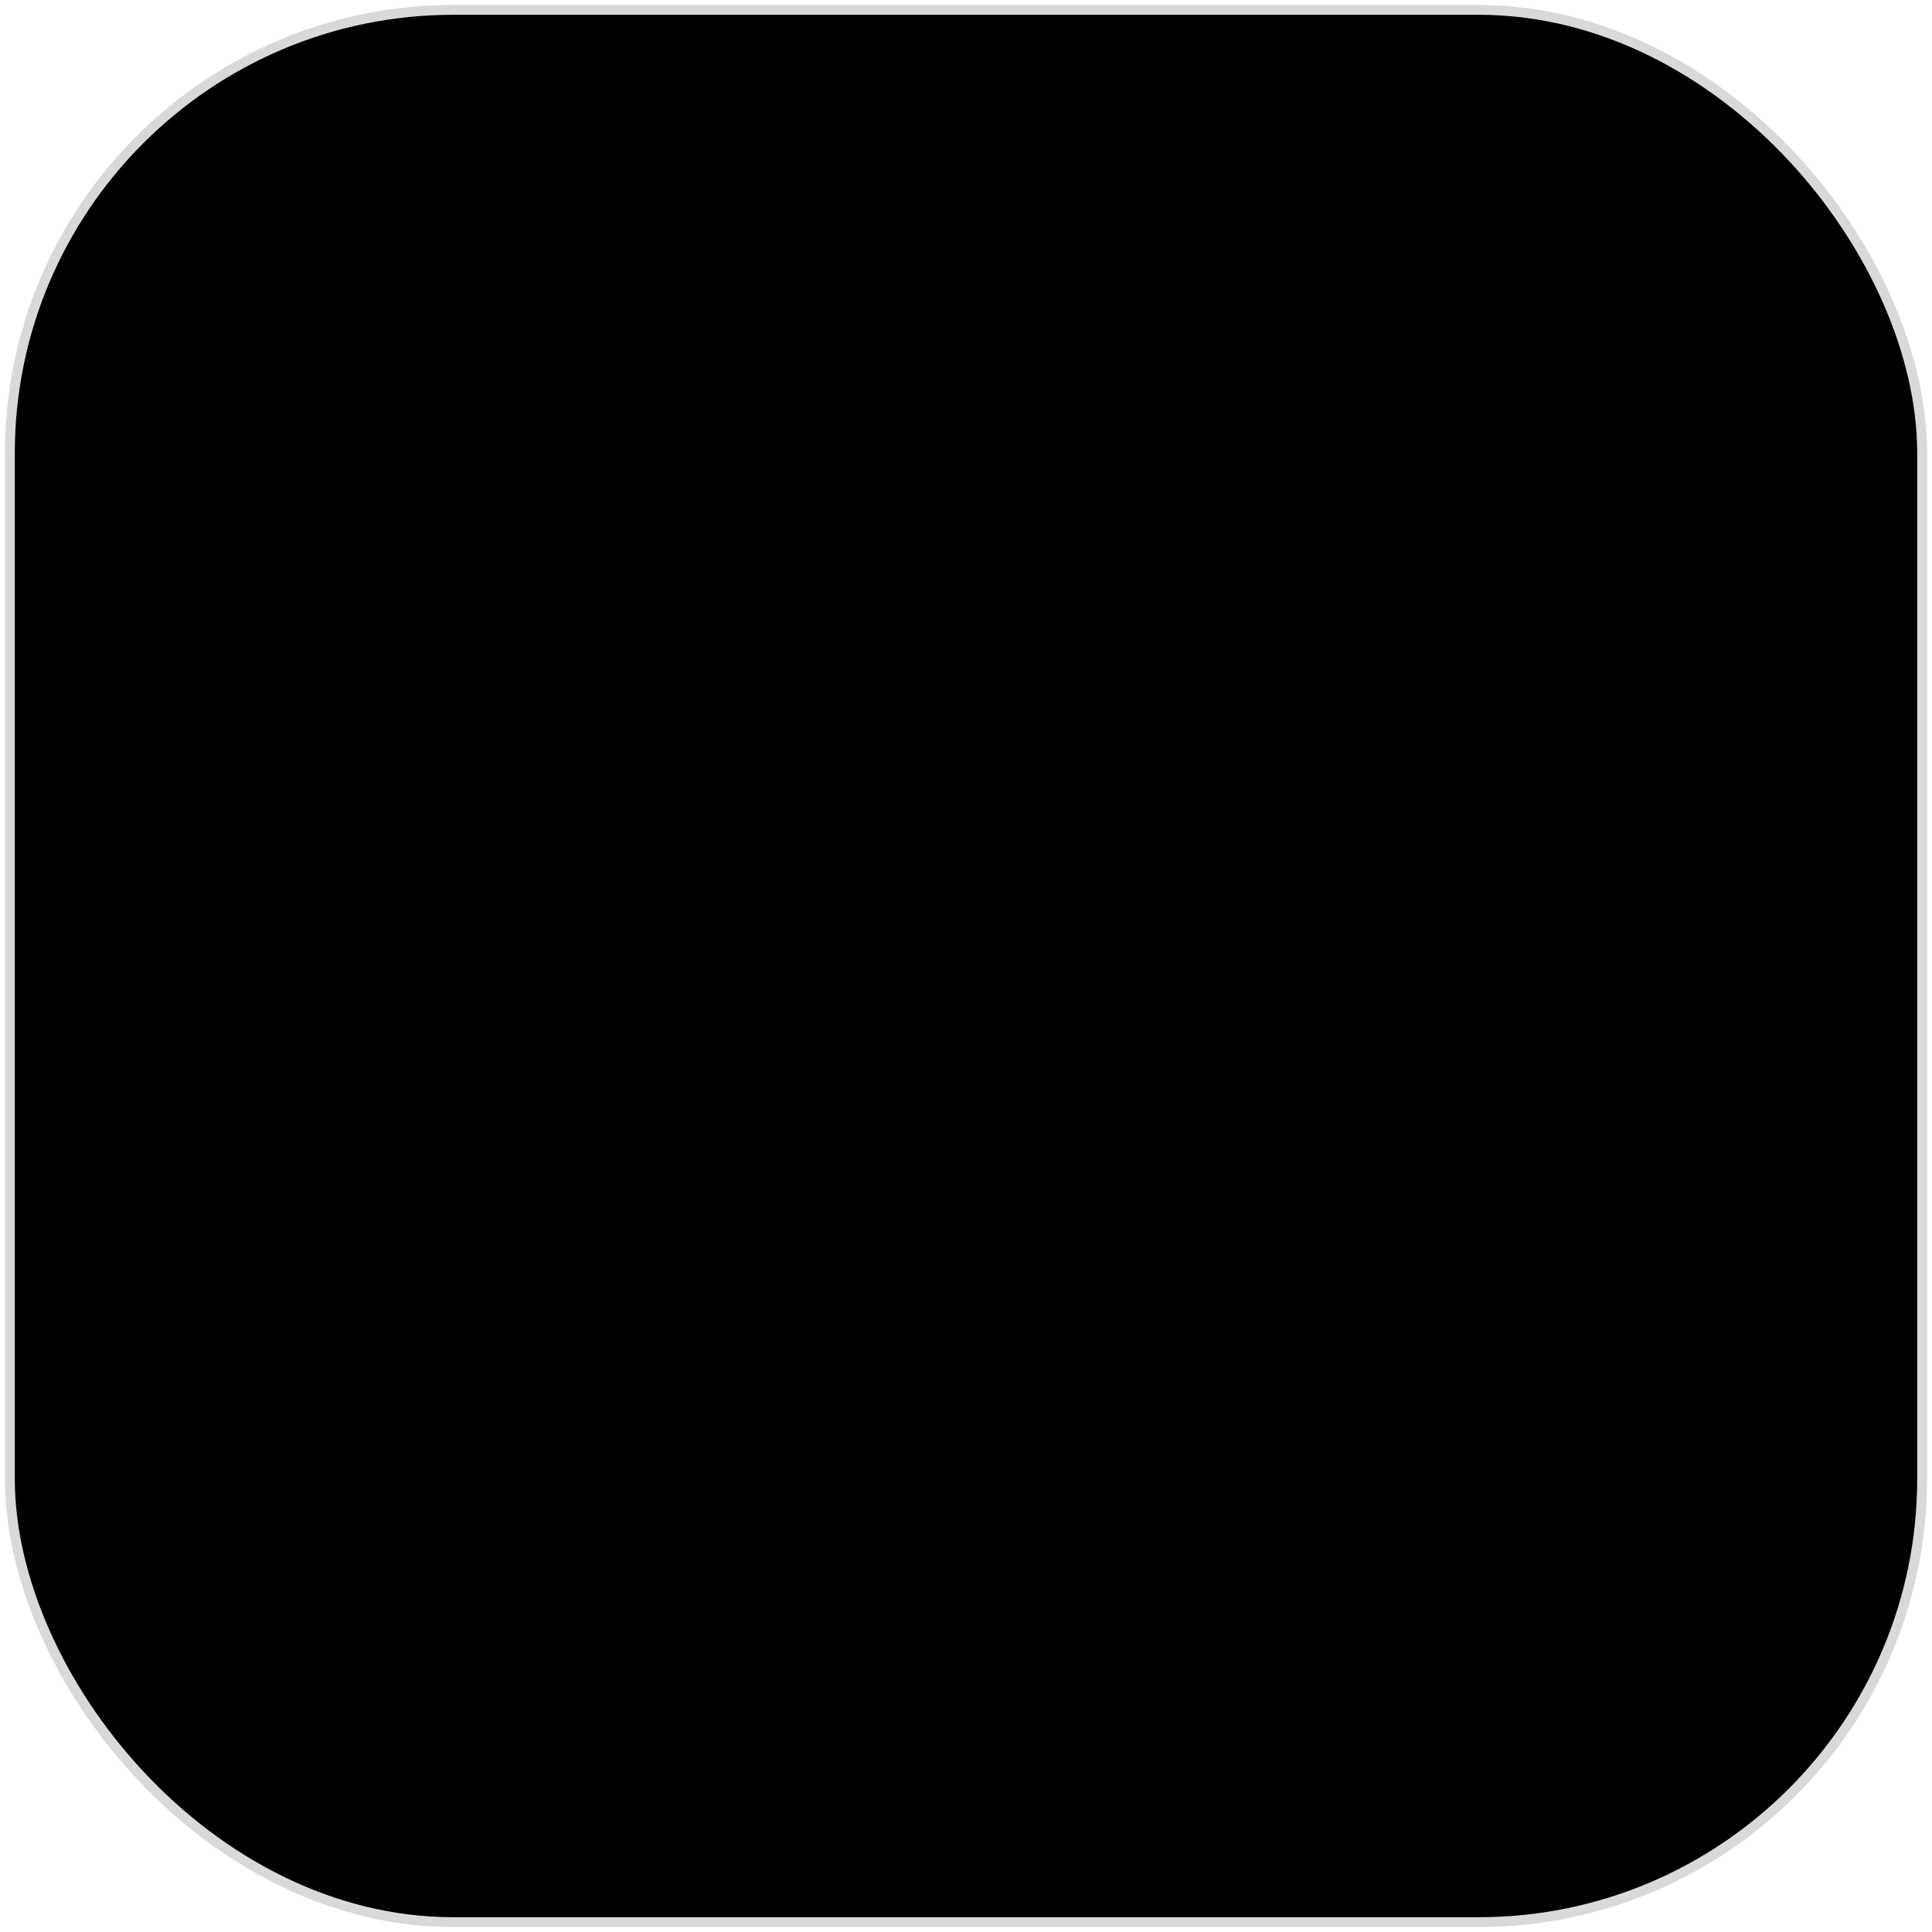 <?xml version="1.0" encoding="UTF-8"?>
<svg version="1.1" viewBox="0 0 196 196" xmlns="http://www.w3.org/2000/svg">
<defs>
<linearGradient id="d" x1="50%" x2="50%" y1="50%" y2="100%">
<stop stopColor="#fff" offset="0"/>
<stop stopColor="#E9E5E5" offset="1"/>
</linearGradient>
<linearGradient id="c" x1="50%" x2="50%" y2="87.052%">
<stop stopColor="#0339F1" offset="0"/>
<stop stopColor="#01ADE5" offset="1"/>
</linearGradient>
<linearGradient id="b" x1="14.011%" x2="73.603%" y1="9.535%" y2="75.34%">
<stop stopColor="#0756EE" offset="0"/>
<stop stopColor="#00A3F5" offset=".374"/>
<stop stopColor="#18B5B6" offset=".717"/>
<stop stopColor="#80DF43" offset="1"/>
</linearGradient>
<linearGradient id="a" x1="13.017%" x2="86.649%" y1="3.073%" y2="90.776%">
<stop stopColor="#20BBA6" offset="0"/>
<stop stopColor="#9BEC23" offset=".499"/>
<stop stopColor="#D9EF35" offset="1"/>
</linearGradient>
</defs>
<g fillRule="evenodd">
<rect x="1" y="1" width="194" height="194" rx="45" fill="url(#d)" stroke="#D9D9D9"/>
<path d="m32.882 137.54h-4.563v-60.979h4.563v60.979zm-2.347-75.927c-1.924 0-3.516-1.526-3.516-3.451 0-1.981 1.583-3.516 3.516-3.516 1.981 0 3.556 1.526 3.556 3.516 0 1.924-1.575 3.451-3.556 3.451z" fill="url(#c)"/>
<path d="m77.205 138.73c-22.313 0-36.409-16.248-36.409-42.076 0-25.699 14.161-42.011 36.409-42.011s36.401 16.313 36.401 42.011c0 25.829-14.096 42.076-36.401 42.076zm0-79.89c-19.422 0-31.821 14.664-31.821 37.813 0 23.166 12.456 37.887 31.821 37.887 19.422 0 31.821-14.721 31.821-37.887 0-23.157-12.399-37.813-31.821-37.813z" fill="url(#b)"/>
<path d="m146.1 138.73c-16.751 0-28.76-9.46-29.442-22.987h4.474c0.682 11.092 11.1 18.854 25.309 18.854 13.868 0 23.547-7.876 23.547-18.513 0-8.558-5.773-13.479-19.471-16.93l-9.679-2.379c-15.111-3.857-21.972-9.971-21.972-20.21 0-12.74 11.895-21.915 26.787-21.915 15.395 0 26.892 9.062 27.404 21.063h-4.474c-0.625-9.792-10.19-16.93-23.044-16.93-12.293 0-22.086 7.365-22.086 17.668 0 8.16 6 12.854 19.13 16.134l9.118 2.322c15.793 3.906 22.873 9.971 22.873 20.835 0 13.527-11.376 22.987-28.476 22.987z" fill="url(#a)"/>
</g>
</svg>
